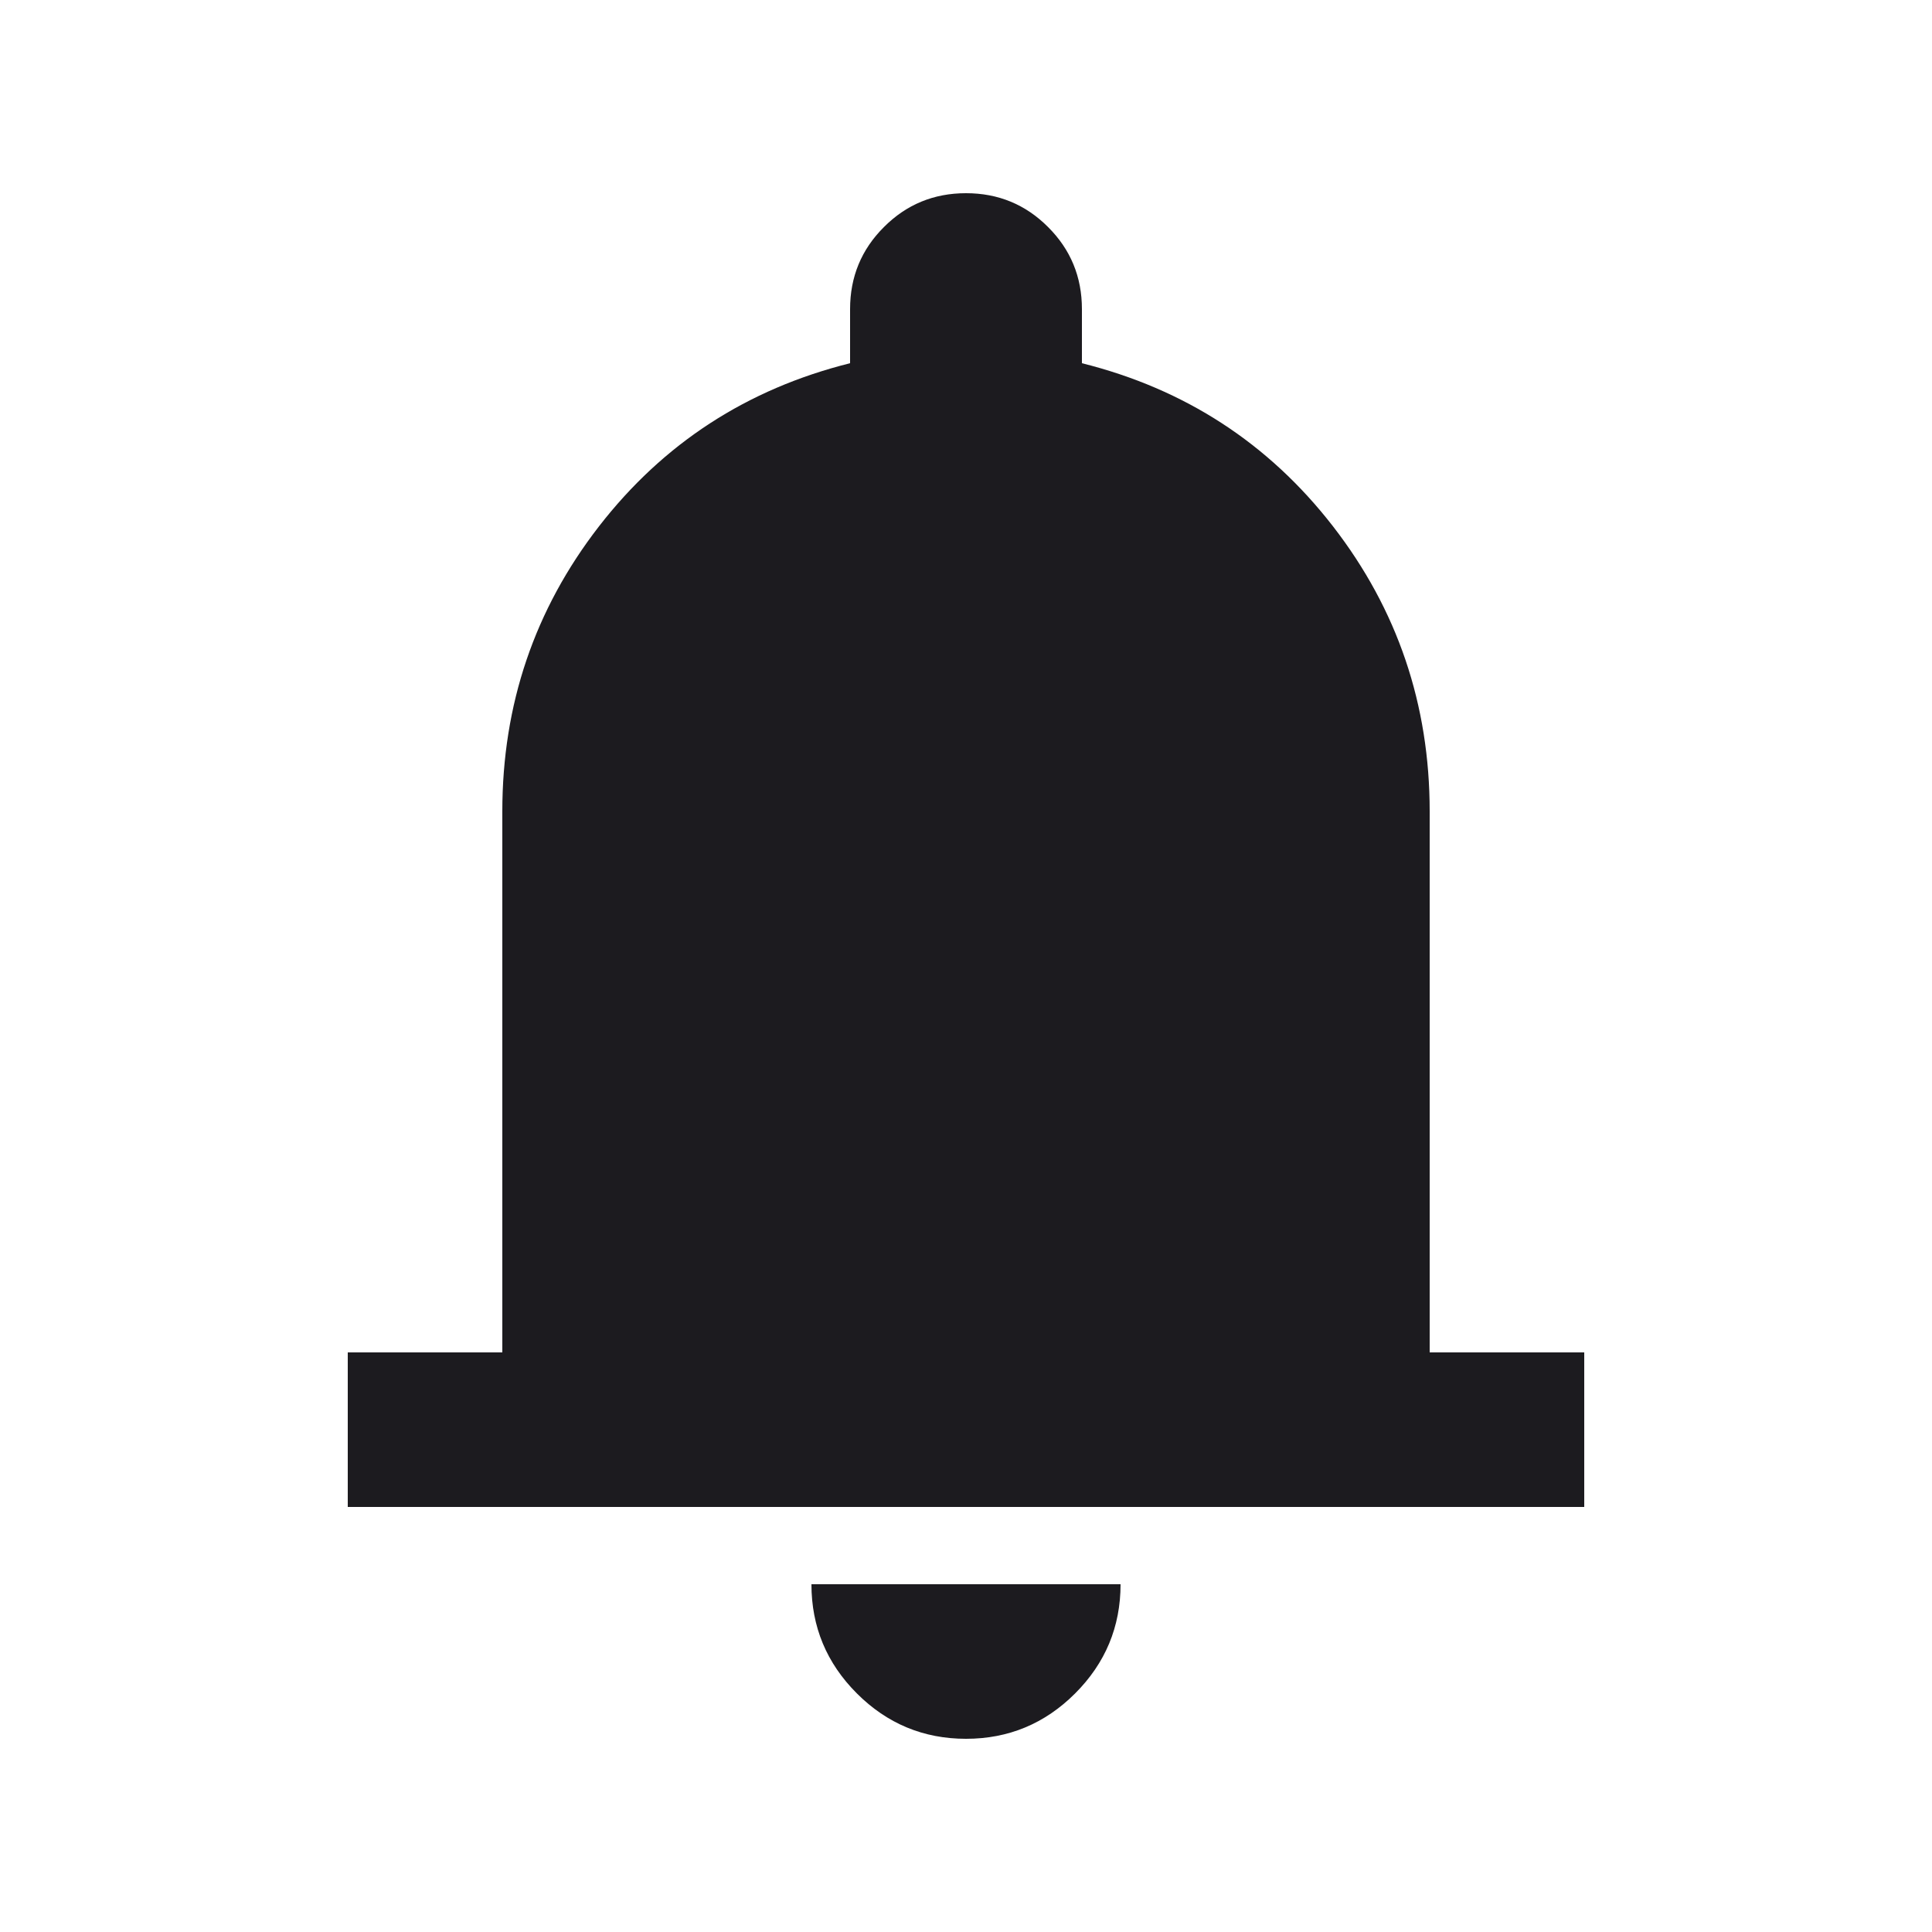 <svg width="25" height="25" viewBox="0 0 25 25" fill="none" xmlns="http://www.w3.org/2000/svg">
<mask id="mask0_554_741" style="mask-type:alpha" maskUnits="userSpaceOnUse" x="0" y="0" width="25" height="25">
<rect x="0.5" y="0.5" width="24" height="24" fill="#D9D9D9"/>
</mask>
<g mask="url(#mask0_554_741)">
<path d="M4.5 19.5V17.5H6.5V10.5C6.5 9.117 6.917 7.888 7.75 6.812C8.583 5.737 9.667 5.033 11 4.7V4C11 3.583 11.146 3.229 11.438 2.938C11.729 2.646 12.083 2.5 12.5 2.5C12.917 2.5 13.271 2.646 13.562 2.938C13.854 3.229 14 3.583 14 4V4.7C15.333 5.033 16.417 5.737 17.25 6.812C18.083 7.888 18.5 9.117 18.5 10.5V17.5H20.5V19.5H4.5ZM12.5 22.5C11.95 22.5 11.479 22.304 11.088 21.913C10.696 21.521 10.5 21.05 10.5 20.5H14.5C14.5 21.05 14.304 21.521 13.912 21.913C13.521 22.304 13.05 22.5 12.5 22.5Z" fill="#1C1B1F"/>
</g>
</svg>

